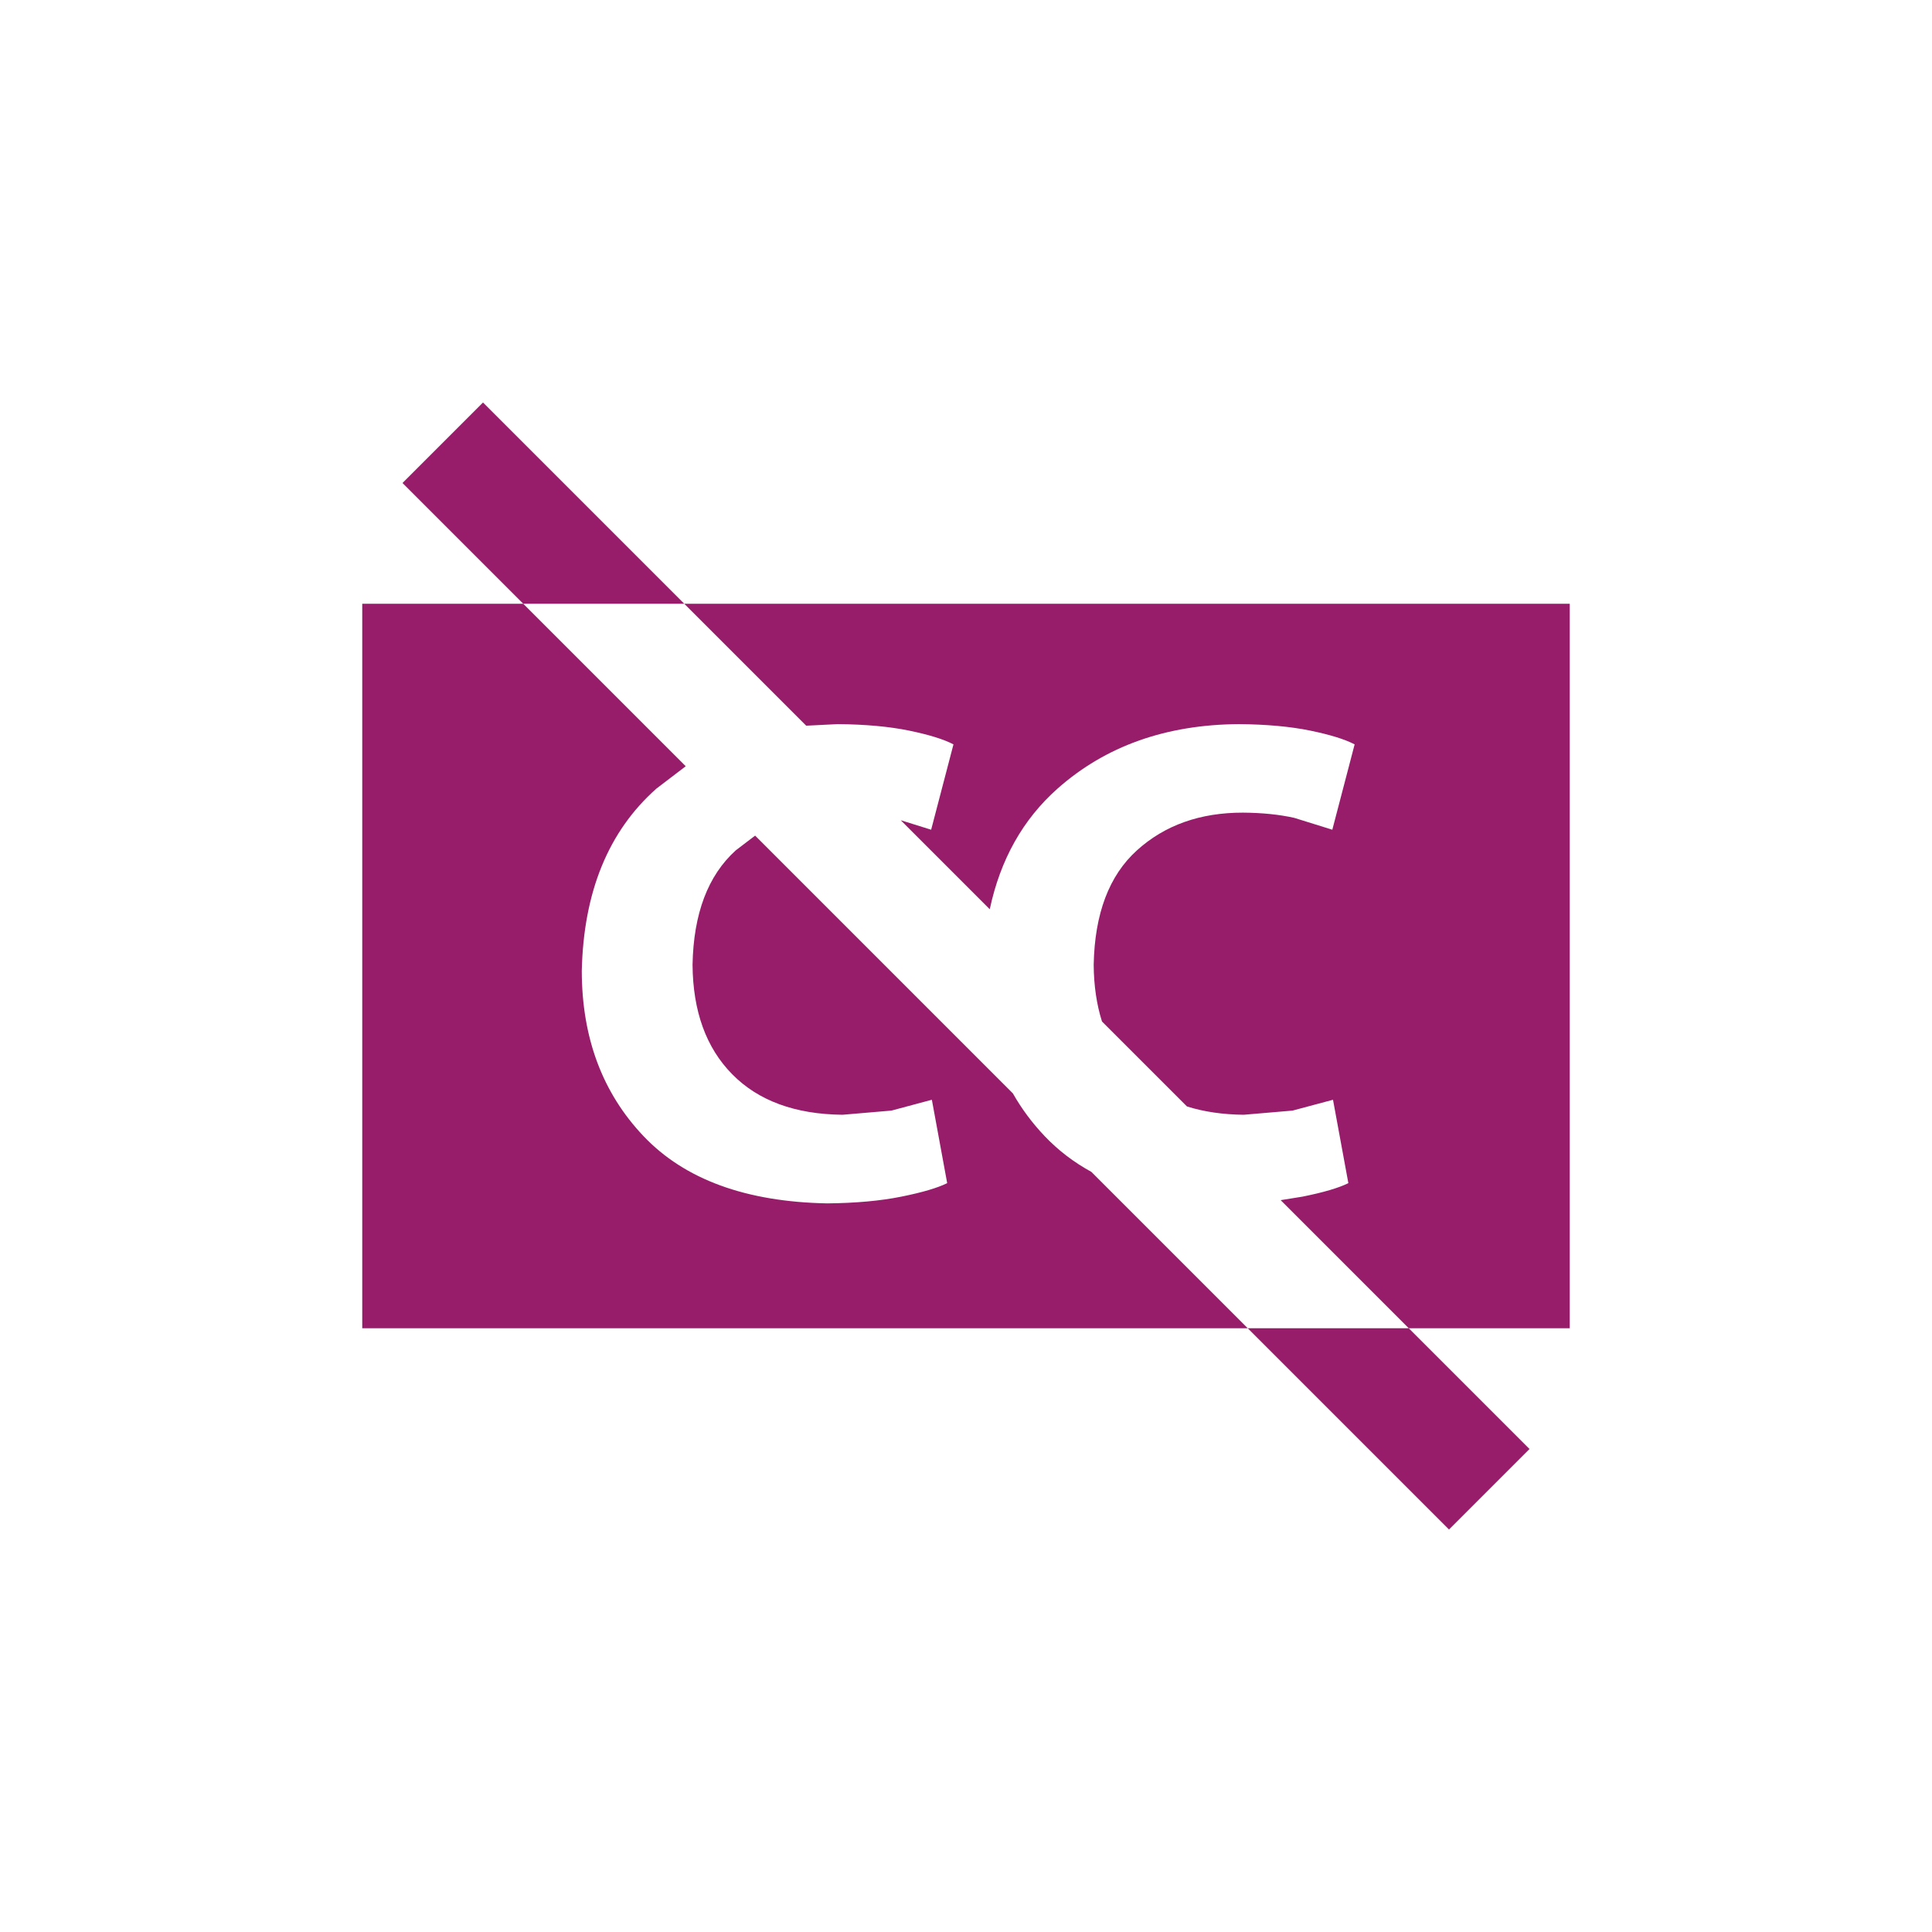 ﻿<?xml version="1.0" encoding="utf-8"?>
<!DOCTYPE svg PUBLIC "-//W3C//DTD SVG 1.1//EN" "http://www.w3.org/Graphics/SVG/1.1/DTD/svg11.dtd">
<svg xmlns="http://www.w3.org/2000/svg" xmlns:xlink="http://www.w3.org/1999/xlink" version="1.1" baseProfile="full" width="76" height="76" viewBox="0 0 76.00 76.00" enable-background="new 0 0 76.00 76.00" xml:space="preserve">
	<path fill="#971D6A" fill-opacity="1" stroke-width="0.2" stroke-linejoin="round" d="M 19,15.833L 26.917,23.75L 61.75,23.75L 61.75,52.25L 55.417,52.25L 60.167,57L 57,60.167L 49.083,52.25L 14.25,52.25L 14.25,23.75L 20.583,23.75L 15.833,19L 19,15.833 Z M 26.917,23.75L 20.583,23.75L 26.975,30.142L 25.819,31.024C 23.933,32.699 22.955,35.088 22.886,38.192C 22.889,40.826 23.7,42.994 25.318,44.696C 26.936,46.398 29.343,47.278 32.54,47.338C 33.663,47.327 34.635,47.239 35.456,47.073C 36.277,46.908 36.878,46.731 37.26,46.542L 36.657,43.262L 35.065,43.688L 33.144,43.852C 31.277,43.832 29.83,43.301 28.804,42.259C 27.777,41.217 27.257,39.781 27.243,37.95C 27.281,35.94 27.849,34.44 28.944,33.45L 29.705,32.871L 39.844,43.011C 40.187,43.616 40.605,44.178 41.098,44.696C 41.626,45.251 42.236,45.718 42.931,46.098L 49.083,52.25L 55.417,52.25L 50.378,47.211L 51.236,47.073C 52.057,46.908 52.659,46.731 53.041,46.542L 52.437,43.262L 50.845,43.688L 48.924,43.852C 48.098,43.843 47.354,43.734 46.692,43.525L 43.35,40.184C 43.139,39.519 43.029,38.775 43.023,37.95C 43.062,35.94 43.629,34.44 44.725,33.45C 45.82,32.459 47.211,31.965 48.897,31.967C 49.652,31.973 50.323,32.041 50.91,32.172L 52.41,32.639L 53.288,29.282C 52.909,29.083 52.328,28.903 51.545,28.741C 50.762,28.58 49.824,28.494 48.732,28.485C 45.863,28.504 43.486,29.35 41.599,31.024C 40.238,32.233 39.35,33.814 38.935,35.768L 35.433,32.266L 36.629,32.639L 37.507,29.282C 37.129,29.083 36.548,28.903 35.765,28.741C 34.981,28.58 34.044,28.494 32.951,28.485L 31.714,28.547L 26.917,23.75 Z "/>
</svg>
